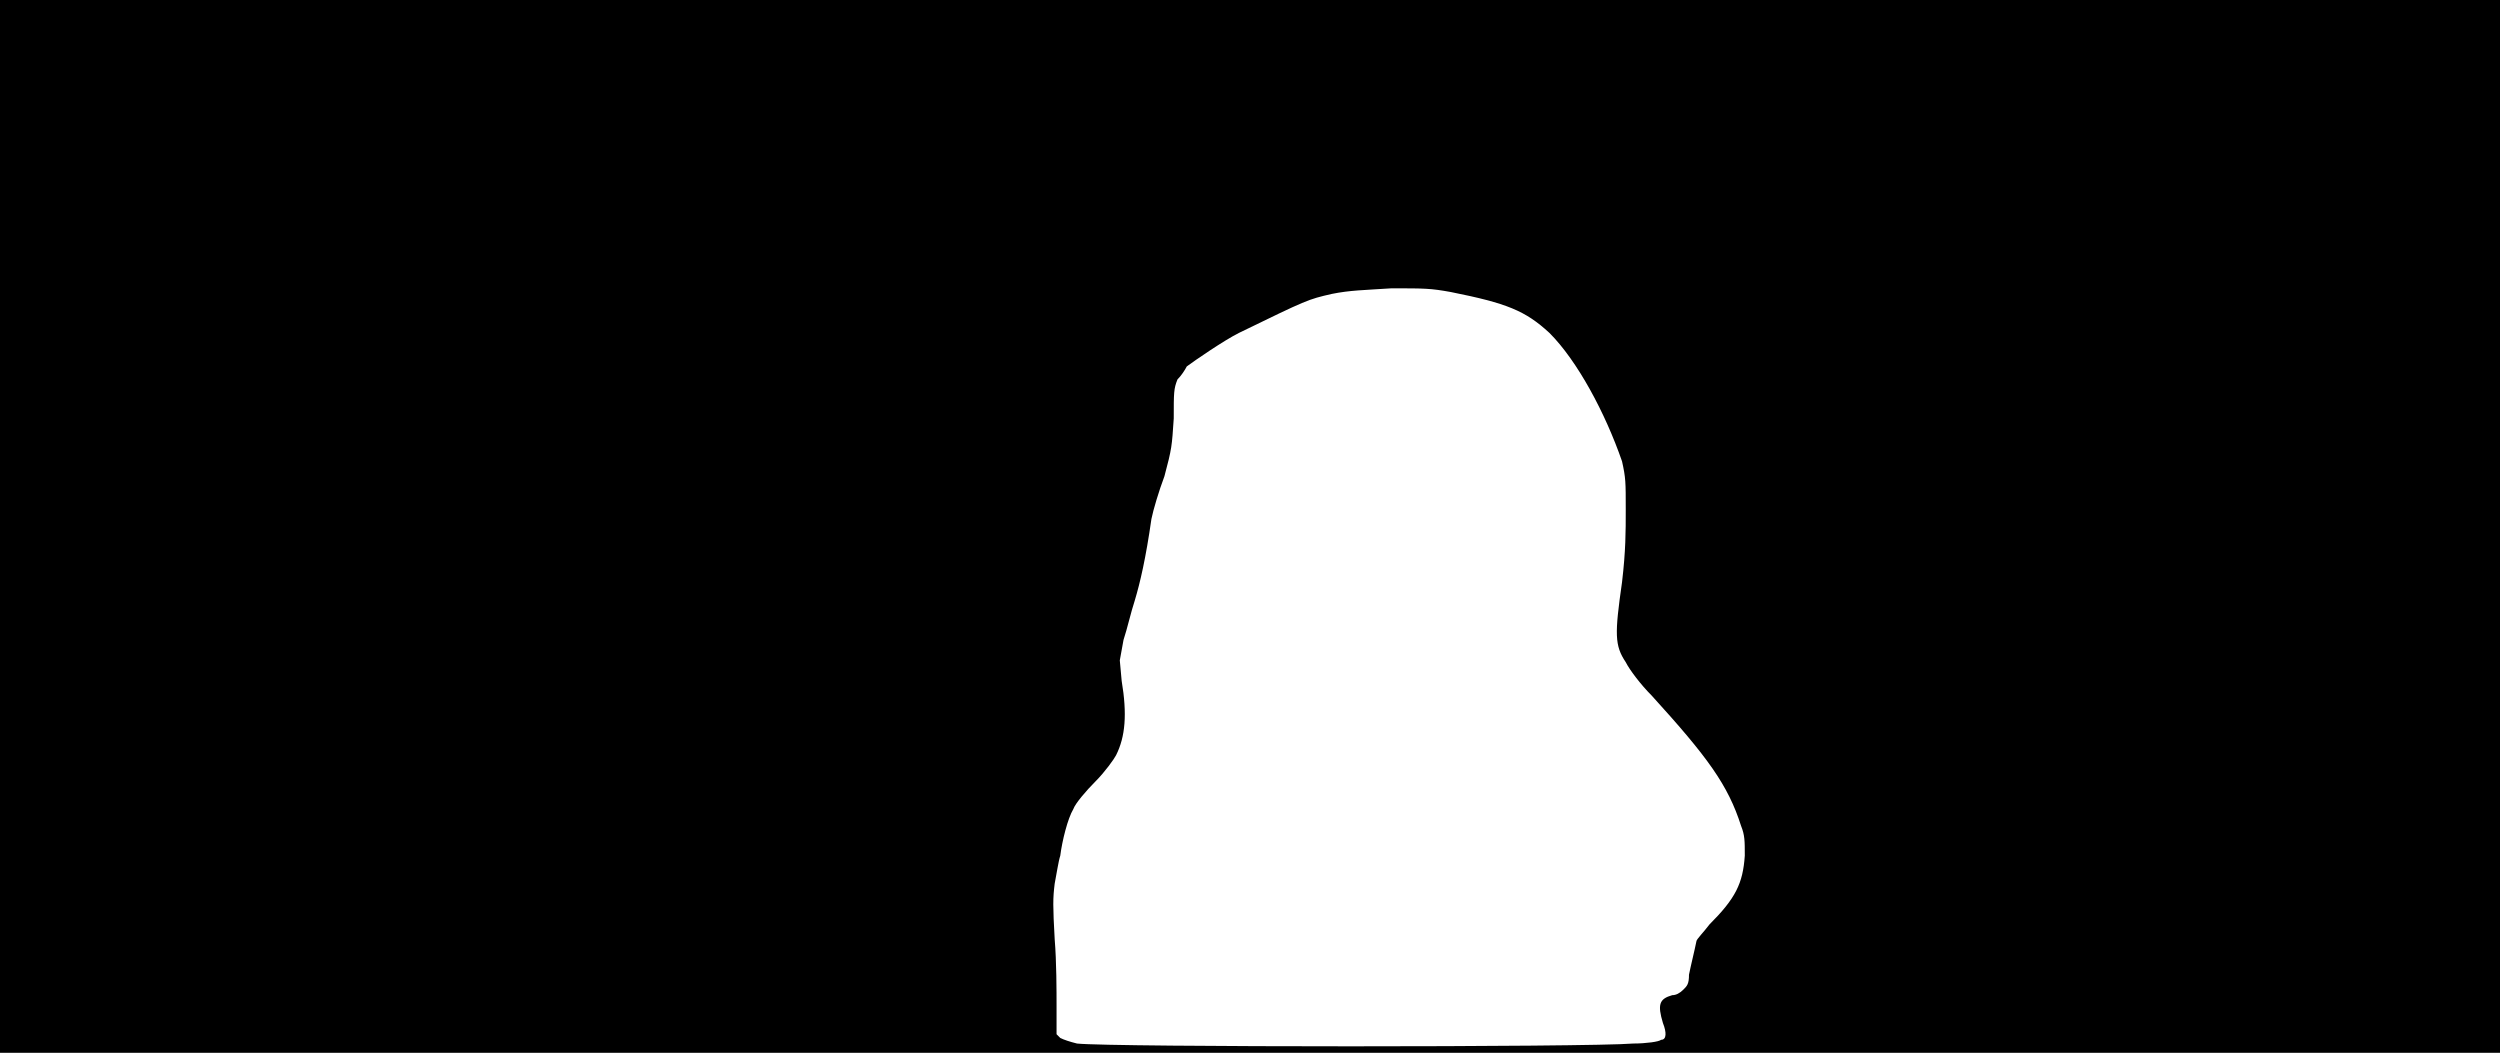 <svg xmlns="http://www.w3.org/2000/svg" width="1344" height="566"><path d="M0 283V0h1344v566H0V283m878 278c7 0 14-1 15-2 3 0 3-4 1-9-3-10-2-13 5-15 2 0 4-1 6-3s3-3 3-8c1-5 3-13 4-18 0-1 4-5 7-9 14-14 18-22 19-37 0-8 0-11-2-16-7-22-18-37-48-70-6-6-12-14-14-18-6-9-6-15-2-43 2-17 2-27 2-39 0-15 0-17-2-26-9-26-24-54-39-69-13-12-23-16-53-22-11-2-14-2-32-2-15 1-22 1-32 3-13 3-13 3-50 21-8 4-24 15-28 18-1 2-3 5-5 7-2 5-2 7-2 21-1 15-1 16-5 31-3 8-6 18-7 23-3 21-6 34-9 44-2 6-4 15-6 21l-2 11 1 11c3 18 2 30-3 40-1 2-6 9-11 14s-11 12-12 15c-3 5-6 17-7 25-1 3-2 10-3 15-1 8-1 12 0 30 1 12 1 28 1 36v15l2 2c2 1 5 2 9 3 18 2 275 2 299 0z"/></svg>